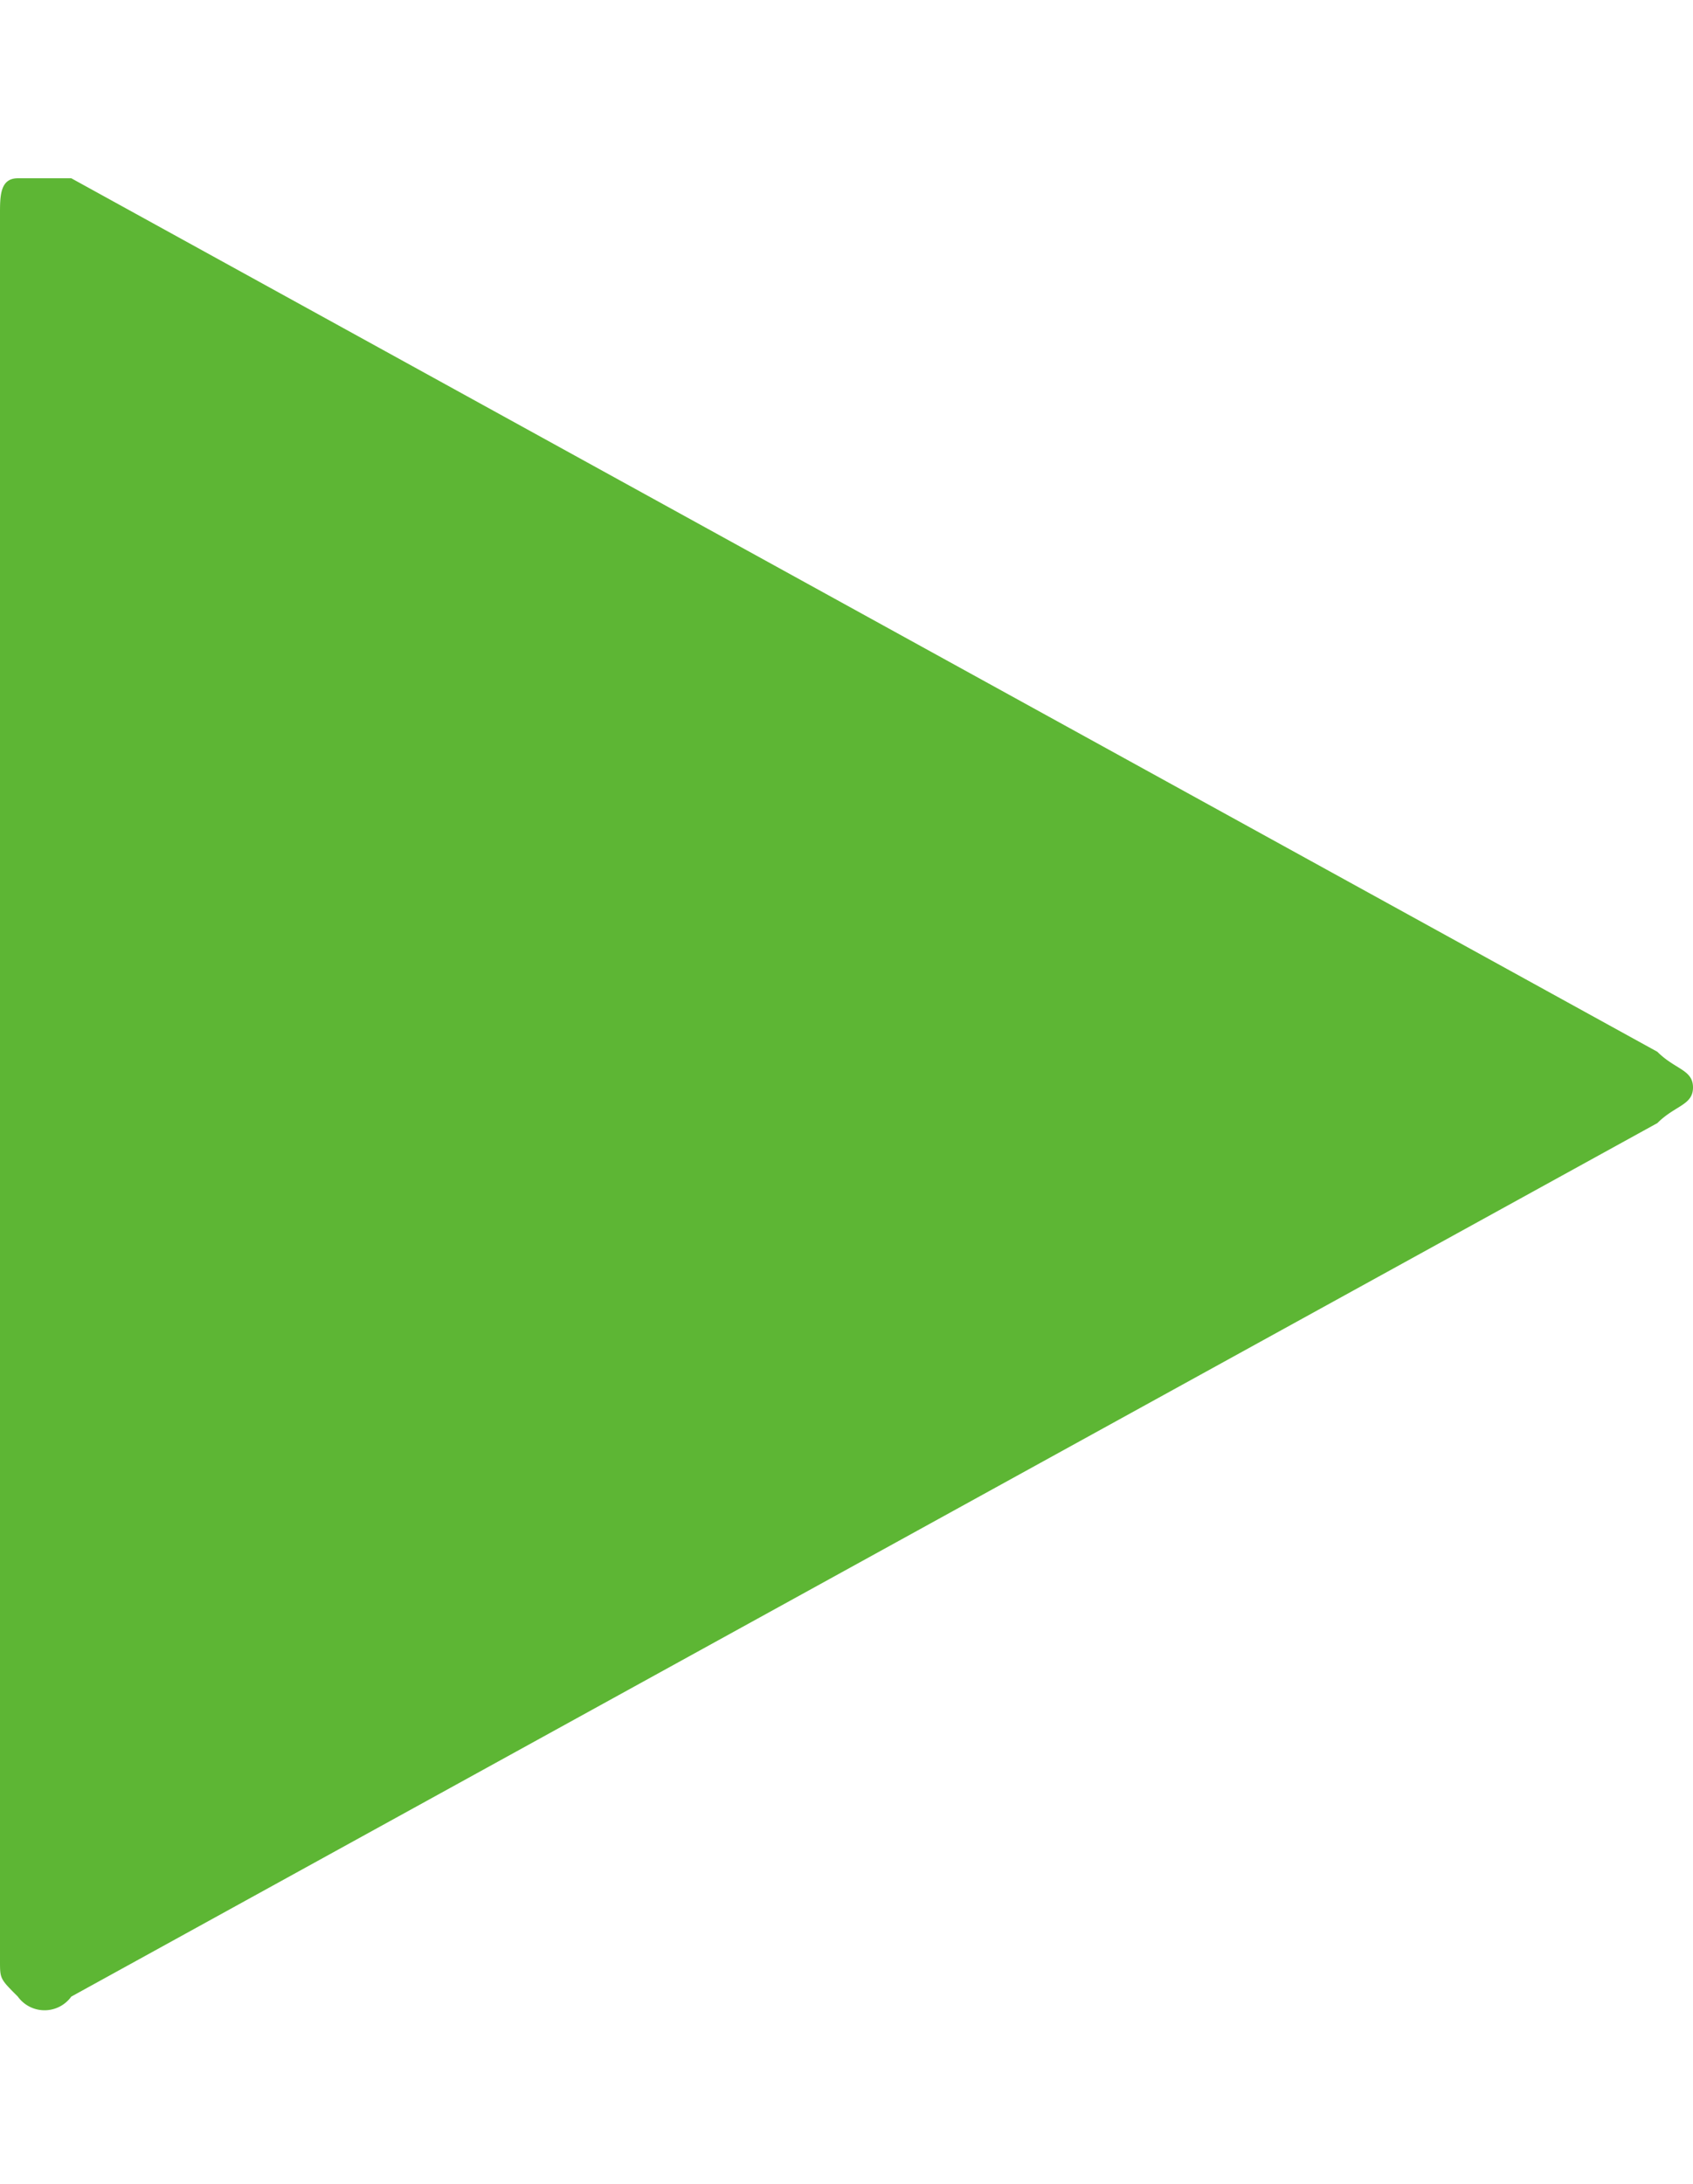 <svg id="Layer_1" data-name="Layer 1" xmlns="http://www.w3.org/2000/svg" viewBox="0 0 19 24.5"><defs><style>.cls-1{fill:#5db634;}</style></defs><path class="cls-1" d="M18.6,12.6.8,22.4a.37.37,0,0,1-.6,0C0,22.2,0,22.2,0,22V2.4C0,2.2,0,2,.2,2H.8l17.8,9.8c.2.2.4.2.4.4S18.8,12.4,18.6,12.6Z"/></svg>